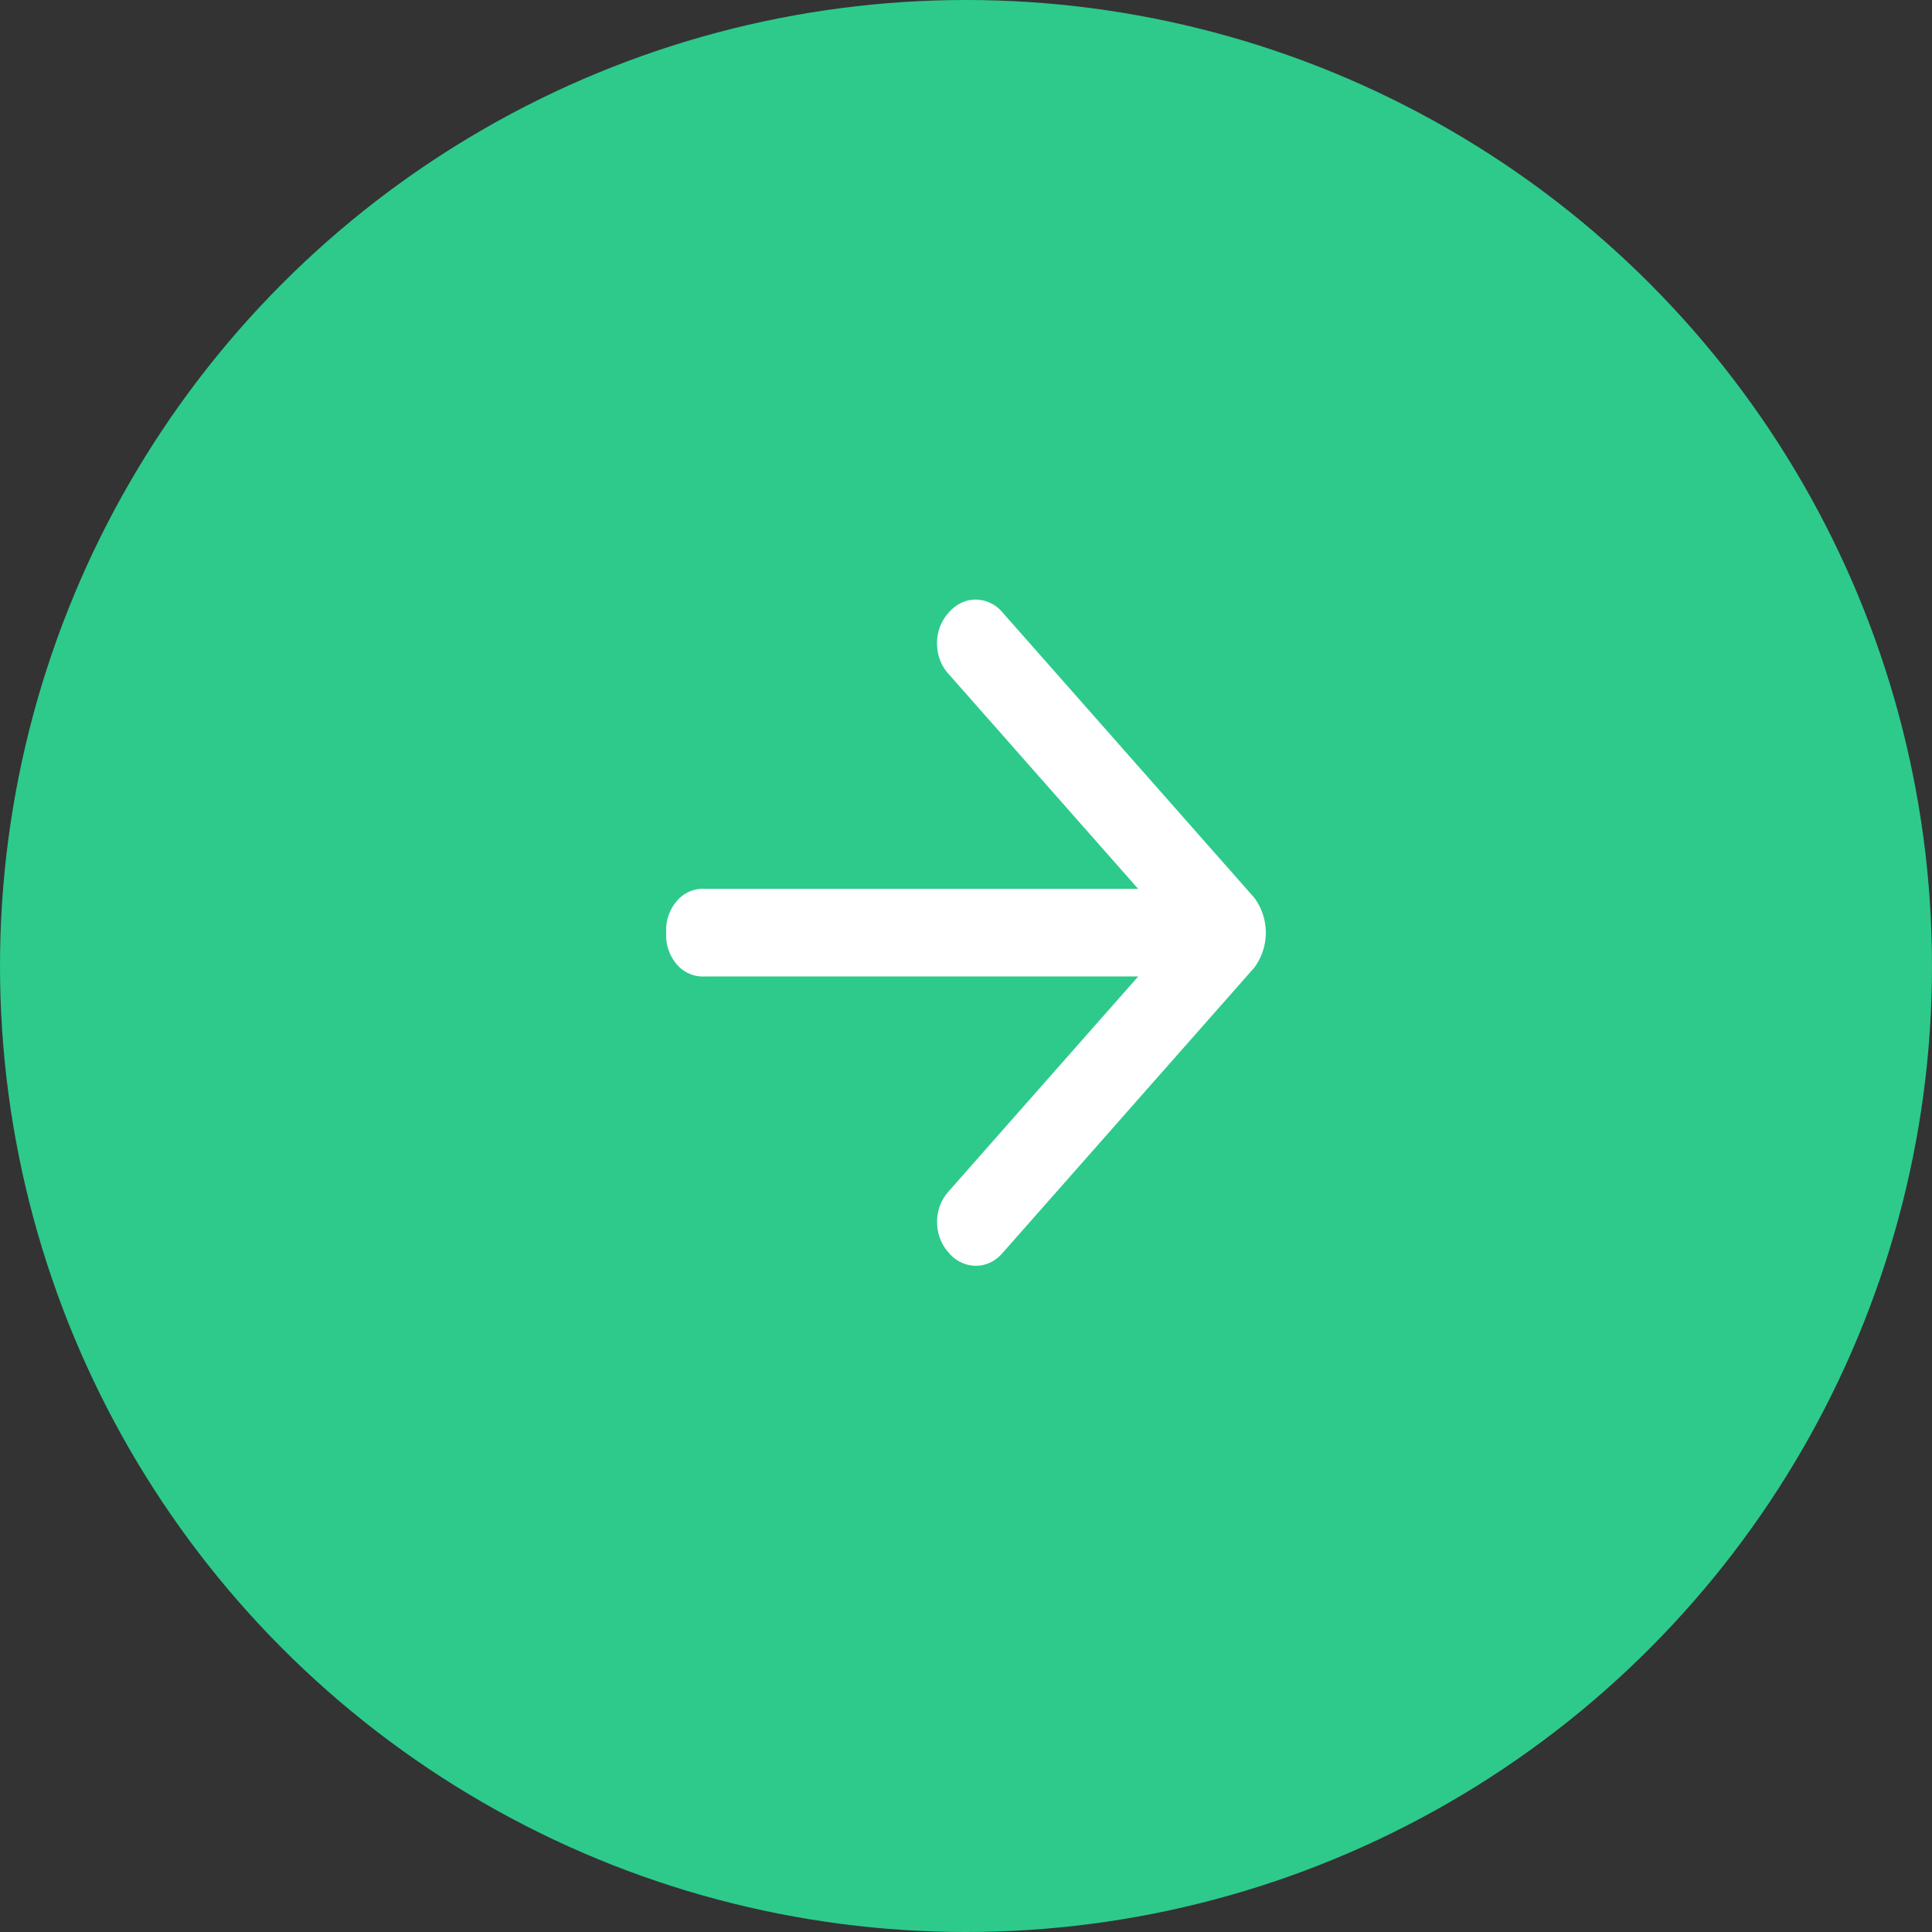 <svg width="29" height="29" viewBox="0 0 29 29" fill="none" xmlns="http://www.w3.org/2000/svg">
    <rect x="0" y="0" width="29" height="29" fill="#333333" stroke="none"/>
    <circle cx="14.5" cy="14.5" r="14.5" fill="#2DCA8C"/>
    <path fill-rule="evenodd" clip-rule="evenodd" d="m17.084 14.658-2.844 3.224a.679.679 0 0 0-.174.46c0 .174.063.34.174.46a.532.532 0 0 0 .407.198c.153 0 .3-.071.406-.197l3.773-4.277a.881.881 0 0 0 0-1.052l-3.774-4.277A.532.532 0 0 0 14.646 9c-.154 0-.3.071-.407.197a.679.679 0 0 0-.174.46c0 .175.063.341.175.461l2.844 3.224h-6.502a.515.515 0 0 0-.421.18A.67.67 0 0 0 10 14a.67.67 0 0 0 .16.477.515.515 0 0 0 .42.18h6.503z" fill="#fff"/>
</svg>
